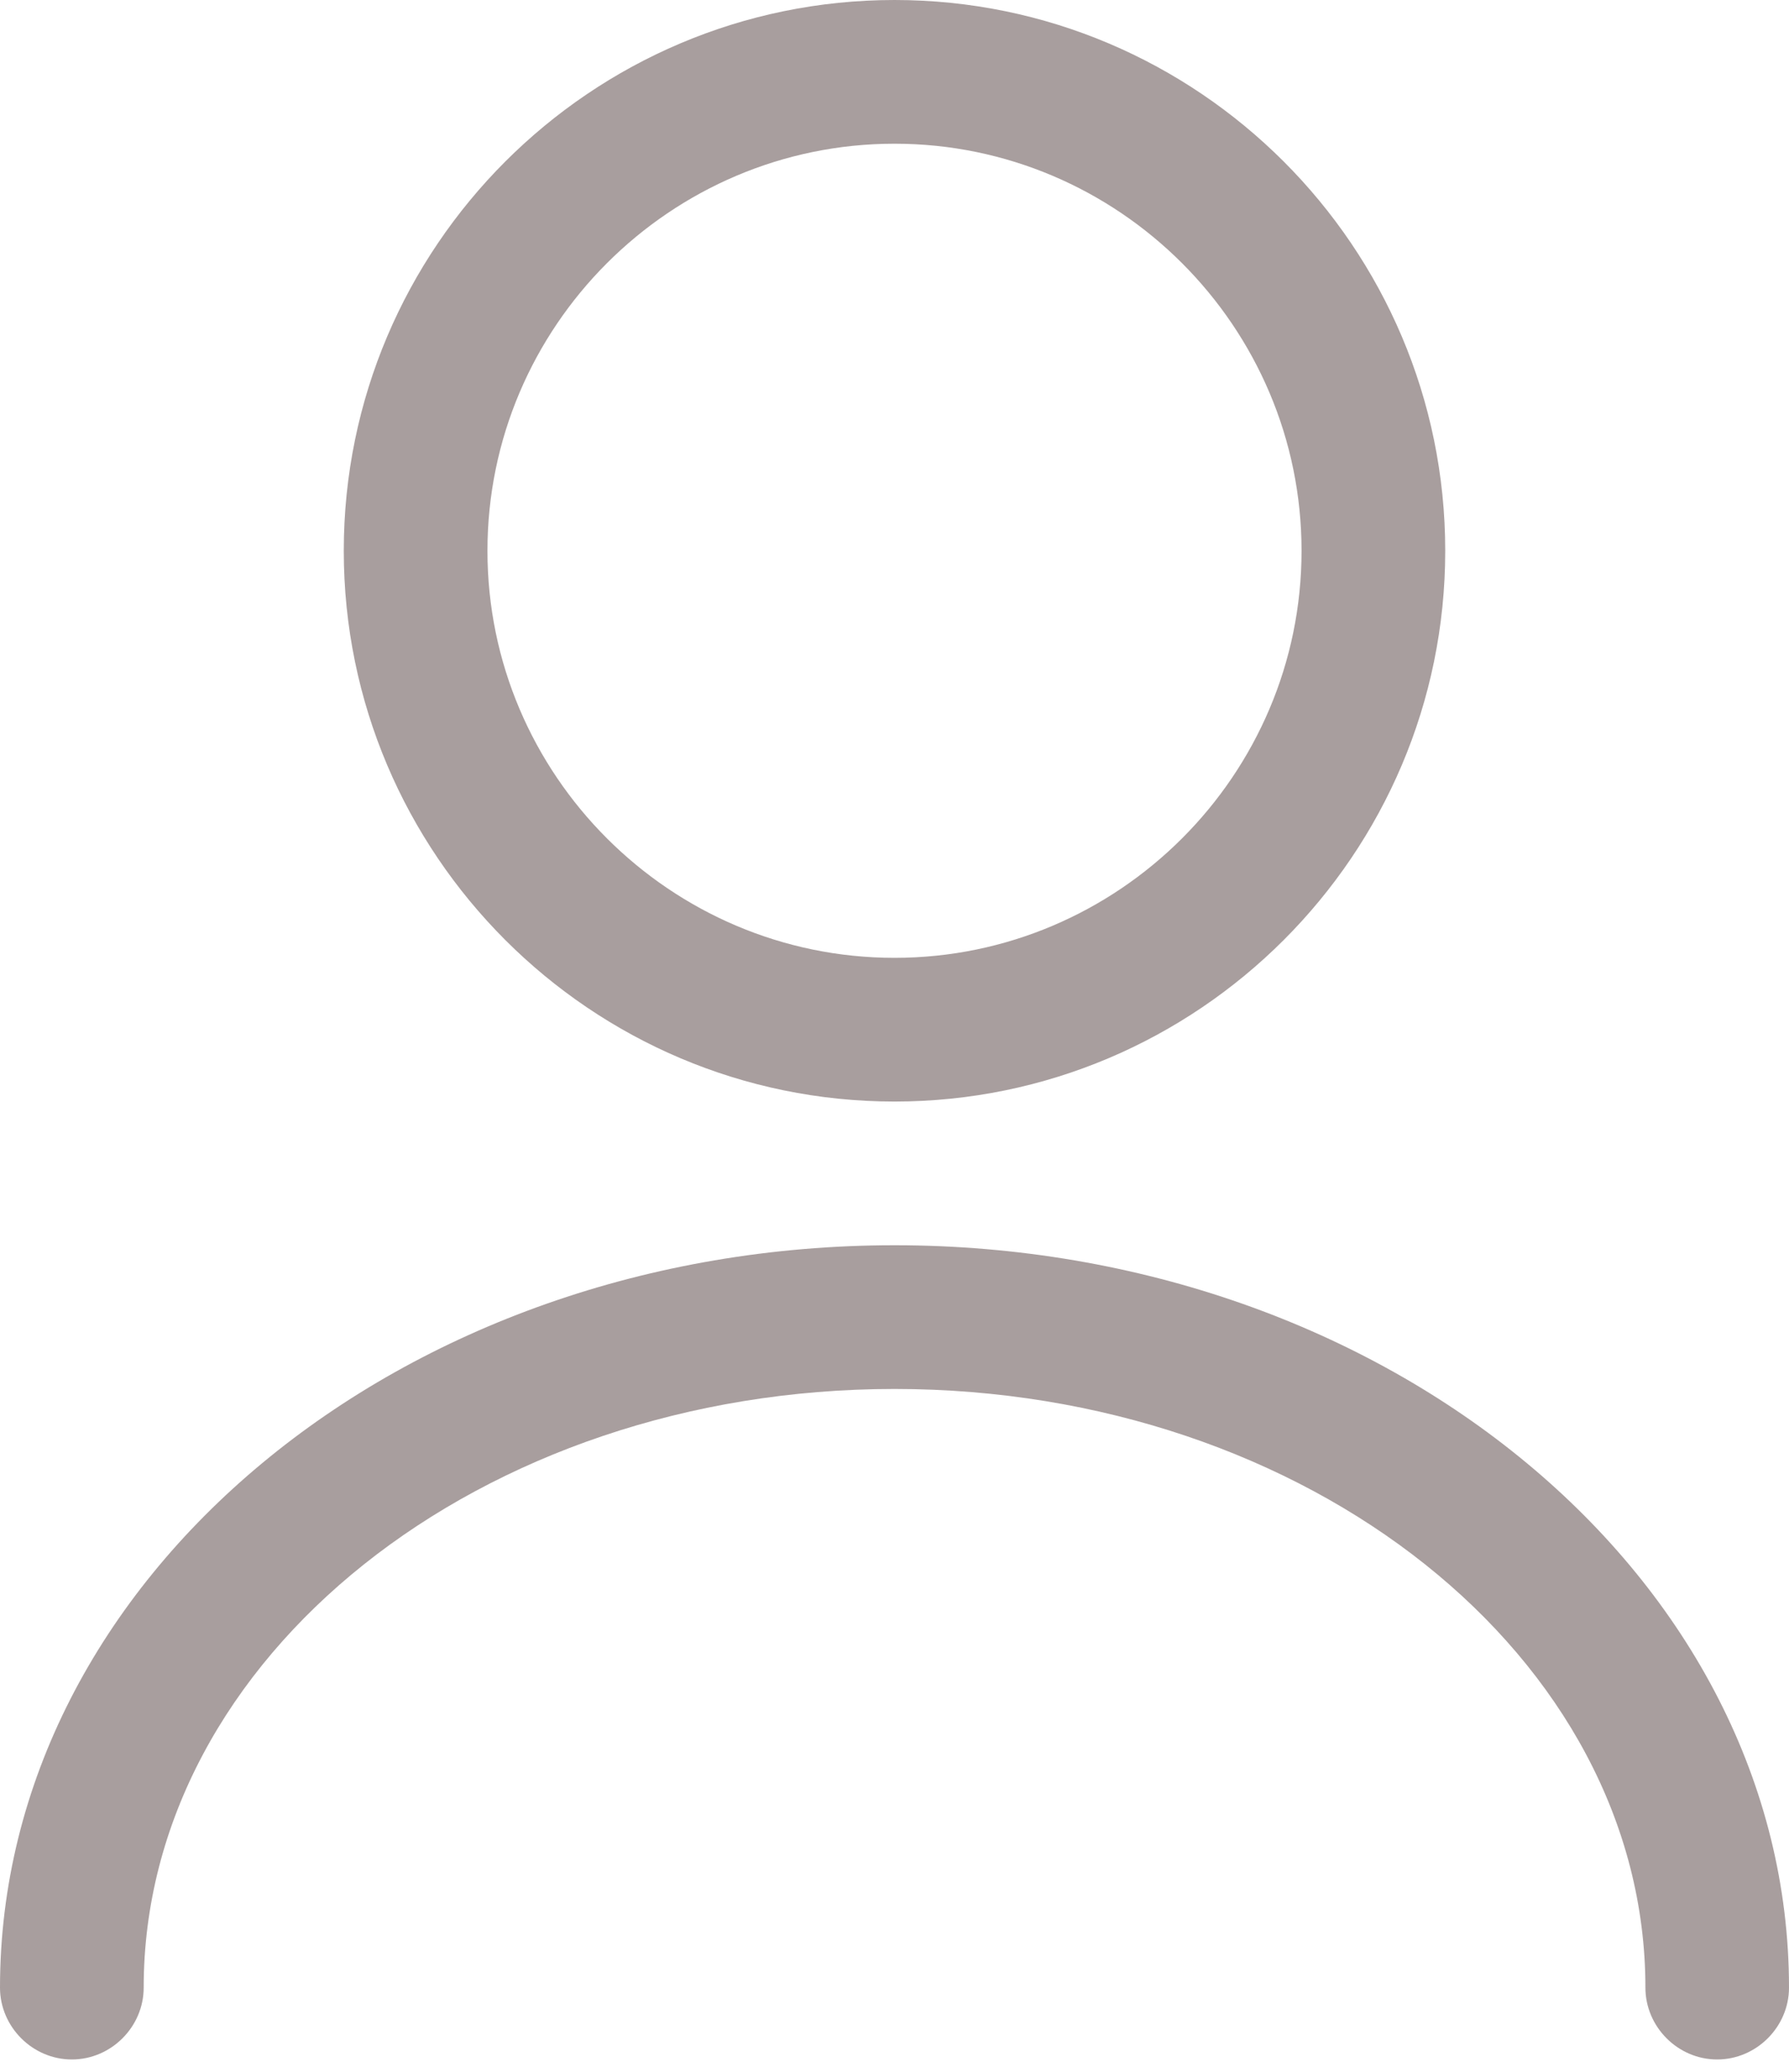 <svg width="19" height="22" viewBox="0 0 19 22" fill="none" xmlns="http://www.w3.org/2000/svg">
<path d="M9.5 11.697C6.276 11.697 3.651 9.073 3.651 5.849C3.651 2.624 6.276 0 9.5 0C12.724 0 15.349 2.624 15.349 5.849C15.349 9.073 12.724 11.697 9.5 11.697ZM9.5 1.526C7.12 1.526 5.177 3.468 5.177 5.849C5.177 8.229 7.12 10.171 9.5 10.171C11.88 10.171 13.823 8.229 13.823 5.849C13.823 3.468 11.88 1.526 9.5 1.526Z" fill="#A89E9E"/>
<path d="M18.237 21.869C17.82 21.869 17.475 21.523 17.475 21.106C17.475 17.597 13.894 14.749 9.5 14.749C5.106 14.749 1.526 17.597 1.526 21.106C1.526 21.523 1.18 21.869 0.763 21.869C0.346 21.869 0 21.523 0 21.106C0 16.763 4.262 13.223 9.5 13.223C14.739 13.223 19 16.763 19 21.106C19 21.523 18.654 21.869 18.237 21.869Z" fill="#A89E9E"/>
</svg>
